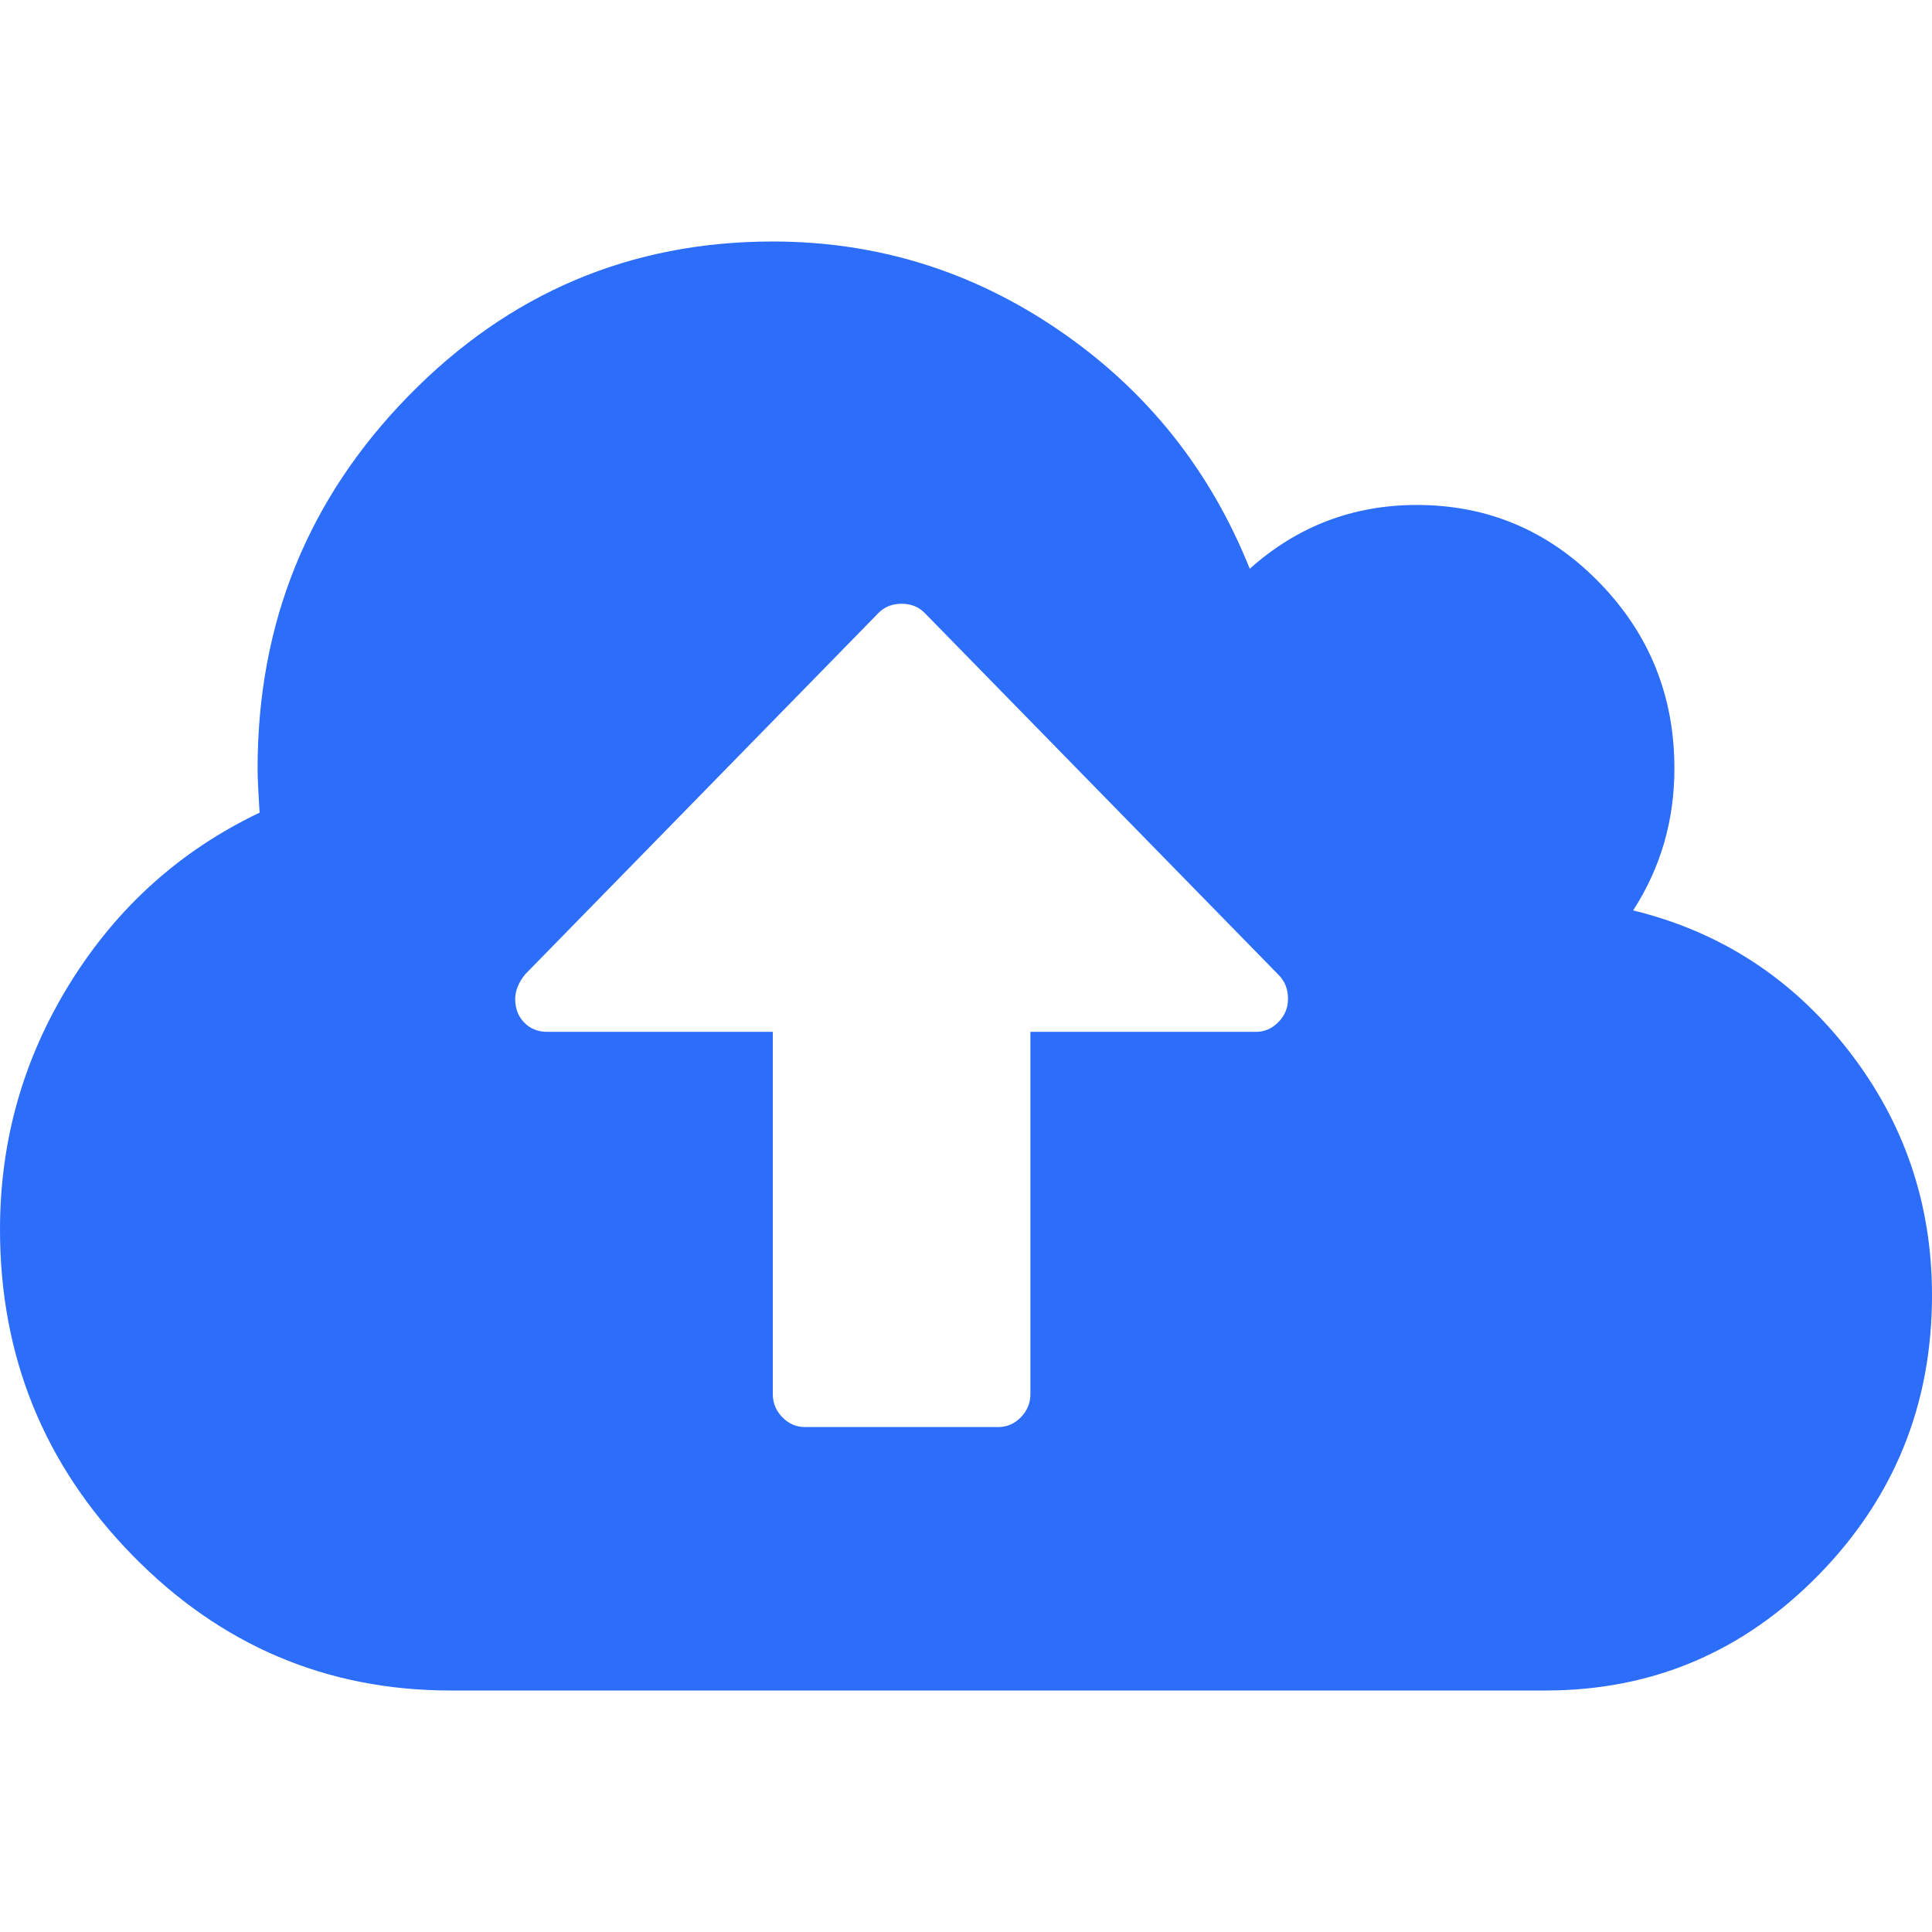 <svg width="48" height="48" viewBox="0 0 48 48" fill="none" xmlns="http://www.w3.org/2000/svg">
<path d="M32 24.818C32 24.579 31.925 24.384 31.775 24.23L22.975 15.23C22.825 15.077 22.633 15 22.4 15C22.167 15 21.975 15.077 21.825 15.23L13.05 24.204C12.883 24.409 12.8 24.614 12.8 24.818C12.8 25.057 12.875 25.253 13.025 25.406C13.175 25.56 13.367 25.636 13.6 25.636H19.2V34.636C19.2 34.858 19.279 35.05 19.438 35.212C19.596 35.374 19.783 35.455 20 35.455H24.8C25.017 35.455 25.204 35.374 25.363 35.212C25.521 35.05 25.6 34.858 25.6 34.636V25.636H31.2C31.417 25.636 31.604 25.555 31.762 25.393C31.921 25.232 32 25.04 32 24.818ZM48 32.182C48 34.892 47.062 37.206 45.188 39.124C43.312 41.041 41.05 42 38.4 42H11.2C8.117 42 5.479 40.879 3.288 38.638C1.096 36.396 0 33.699 0 30.546C0 28.329 0.583 26.284 1.75 24.409C2.917 22.534 4.483 21.128 6.45 20.19C6.417 19.679 6.4 19.312 6.4 19.091C6.4 15.477 7.65 12.392 10.15 9.835C12.65 7.278 15.667 6 19.2 6C21.8 6 24.179 6.741 26.337 8.224C28.496 9.707 30.067 11.676 31.05 14.131C32.233 13.074 33.617 12.546 35.2 12.546C36.967 12.546 38.475 13.185 39.725 14.463C40.975 15.742 41.6 17.284 41.6 19.091C41.6 20.386 41.258 21.562 40.575 22.619C42.742 23.148 44.521 24.303 45.913 26.084C47.304 27.865 48 29.898 48 32.182Z" fill="#2C6DF9"/>
</svg>
